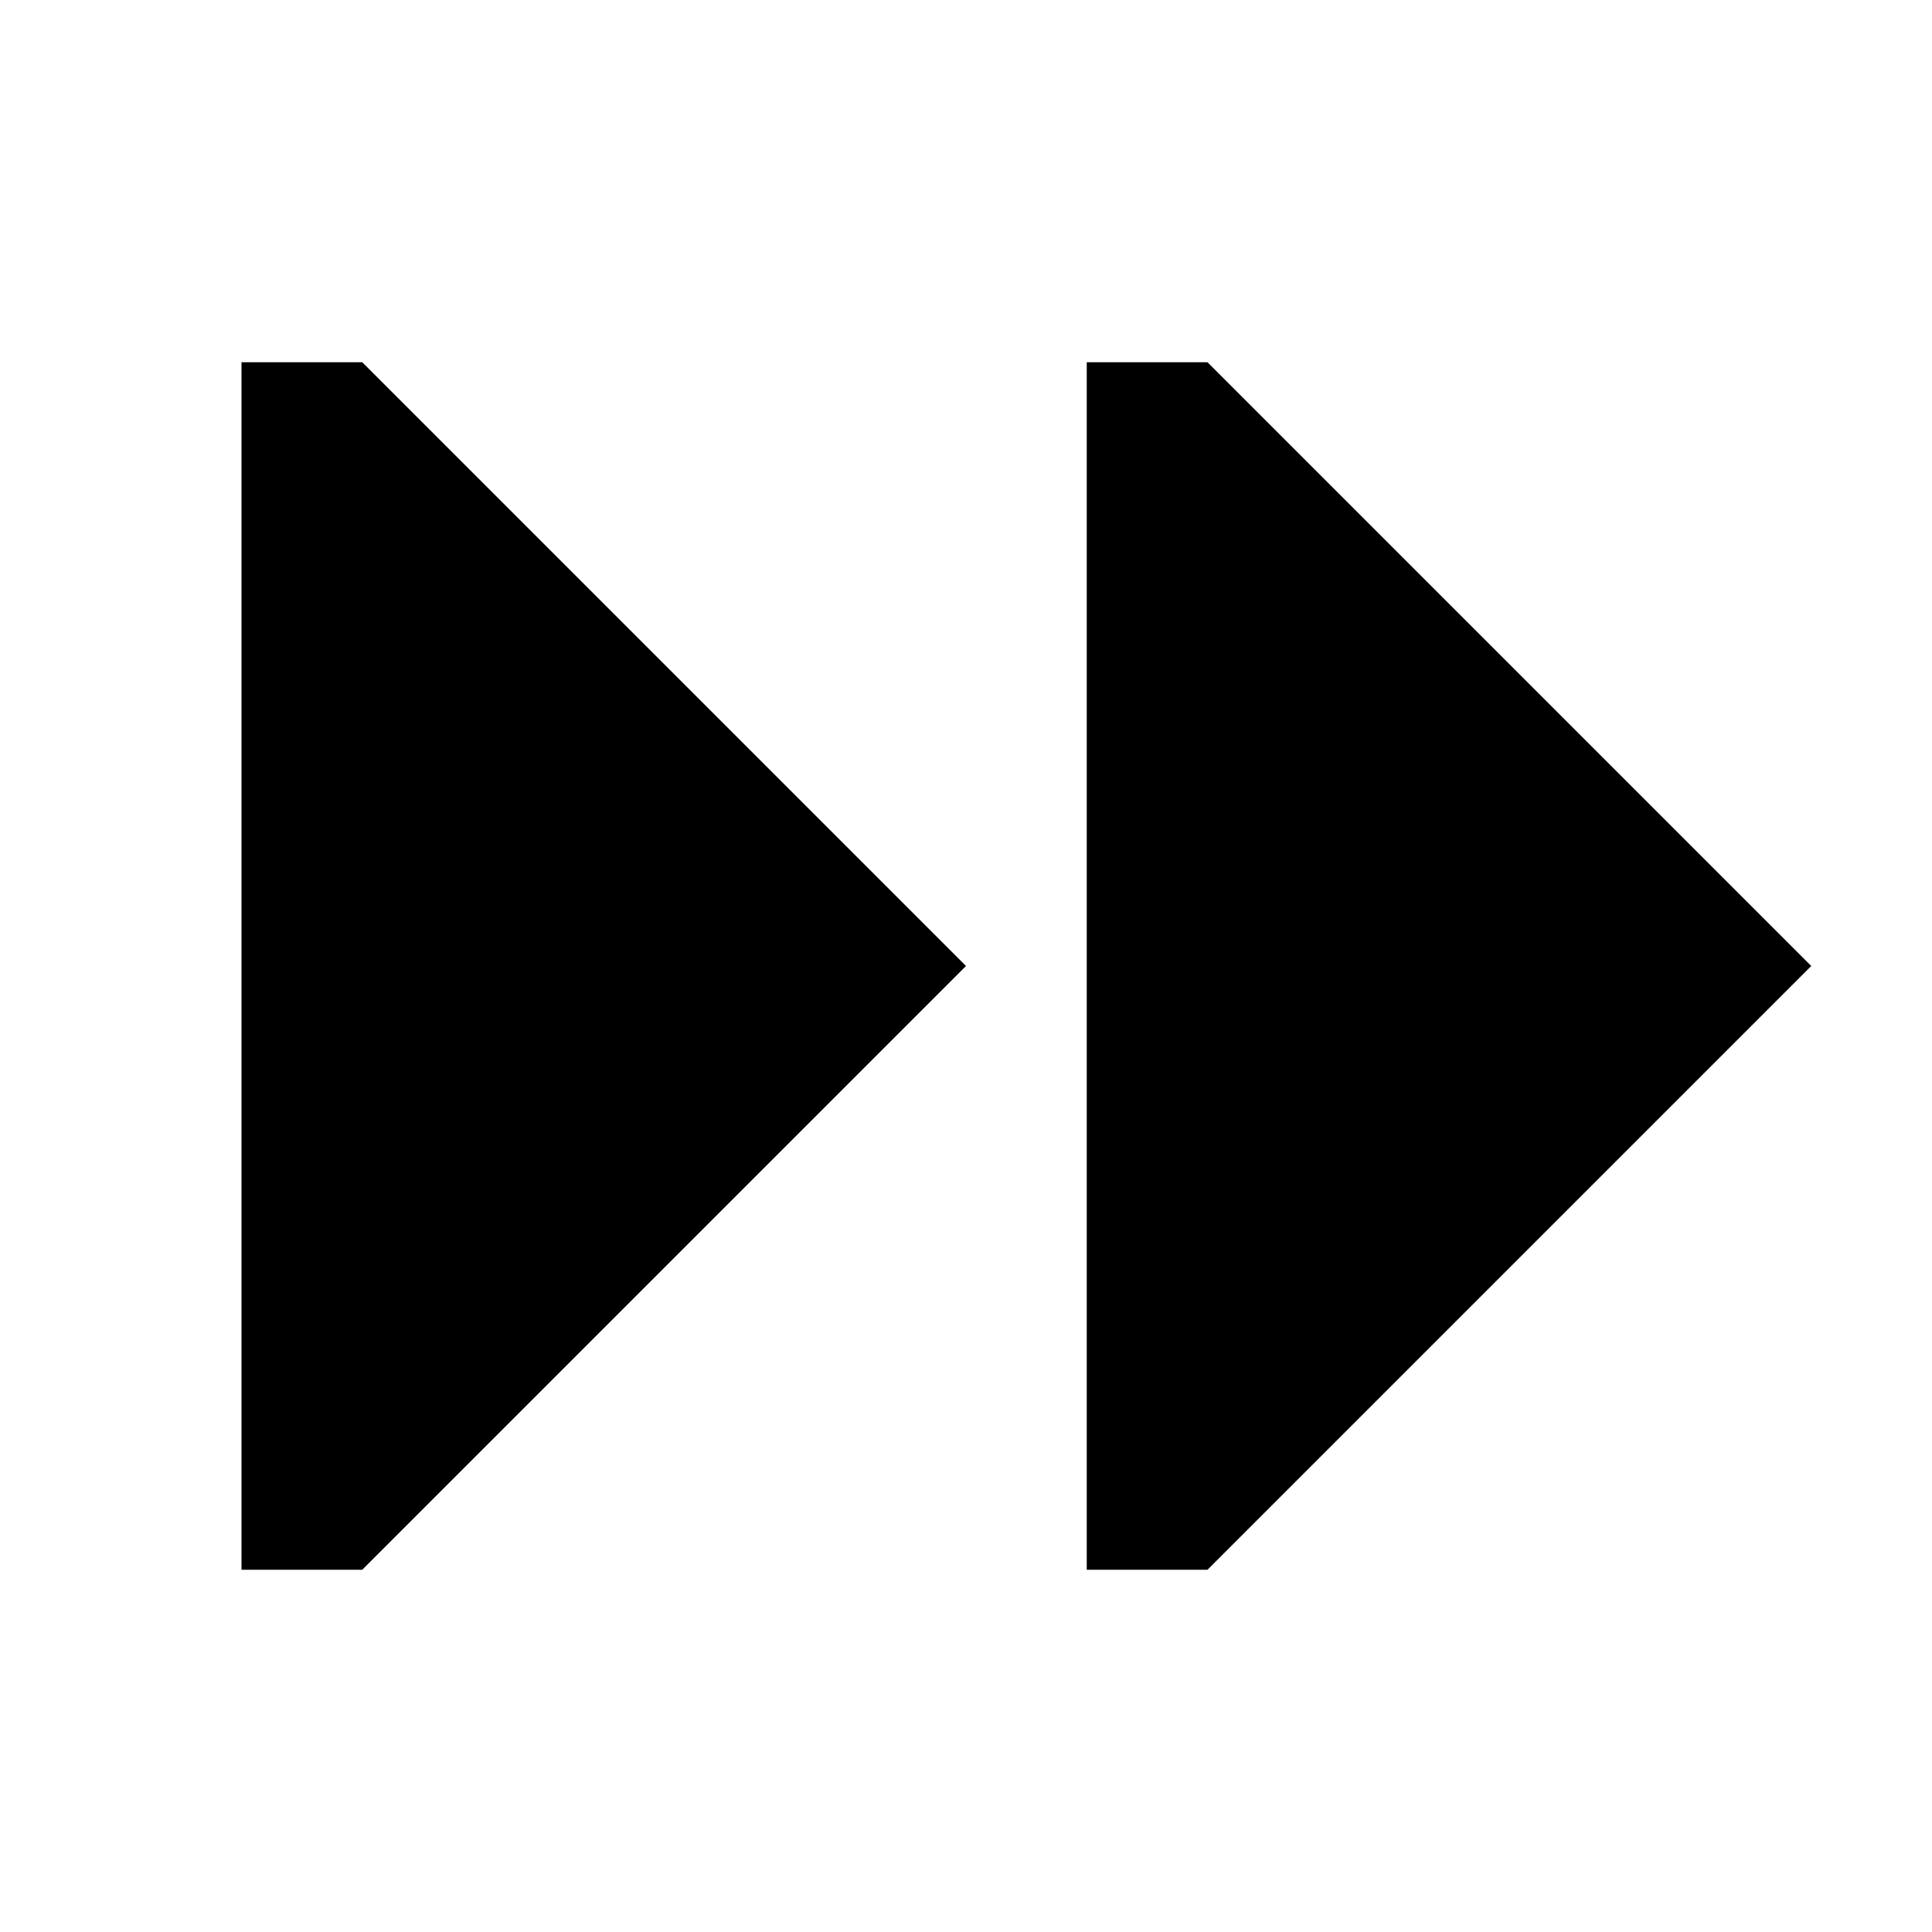 <svg width="16" height="16" viewBox="0 0 16 16" fill="none" xmlns="http://www.w3.org/2000/svg">
<path fill-rule="evenodd" clip-rule="evenodd" d="M15 8L10 13H9V3H10L15 8ZM3 13L8 8L3 3H2V13H3Z" fill="black"/>
</svg>
